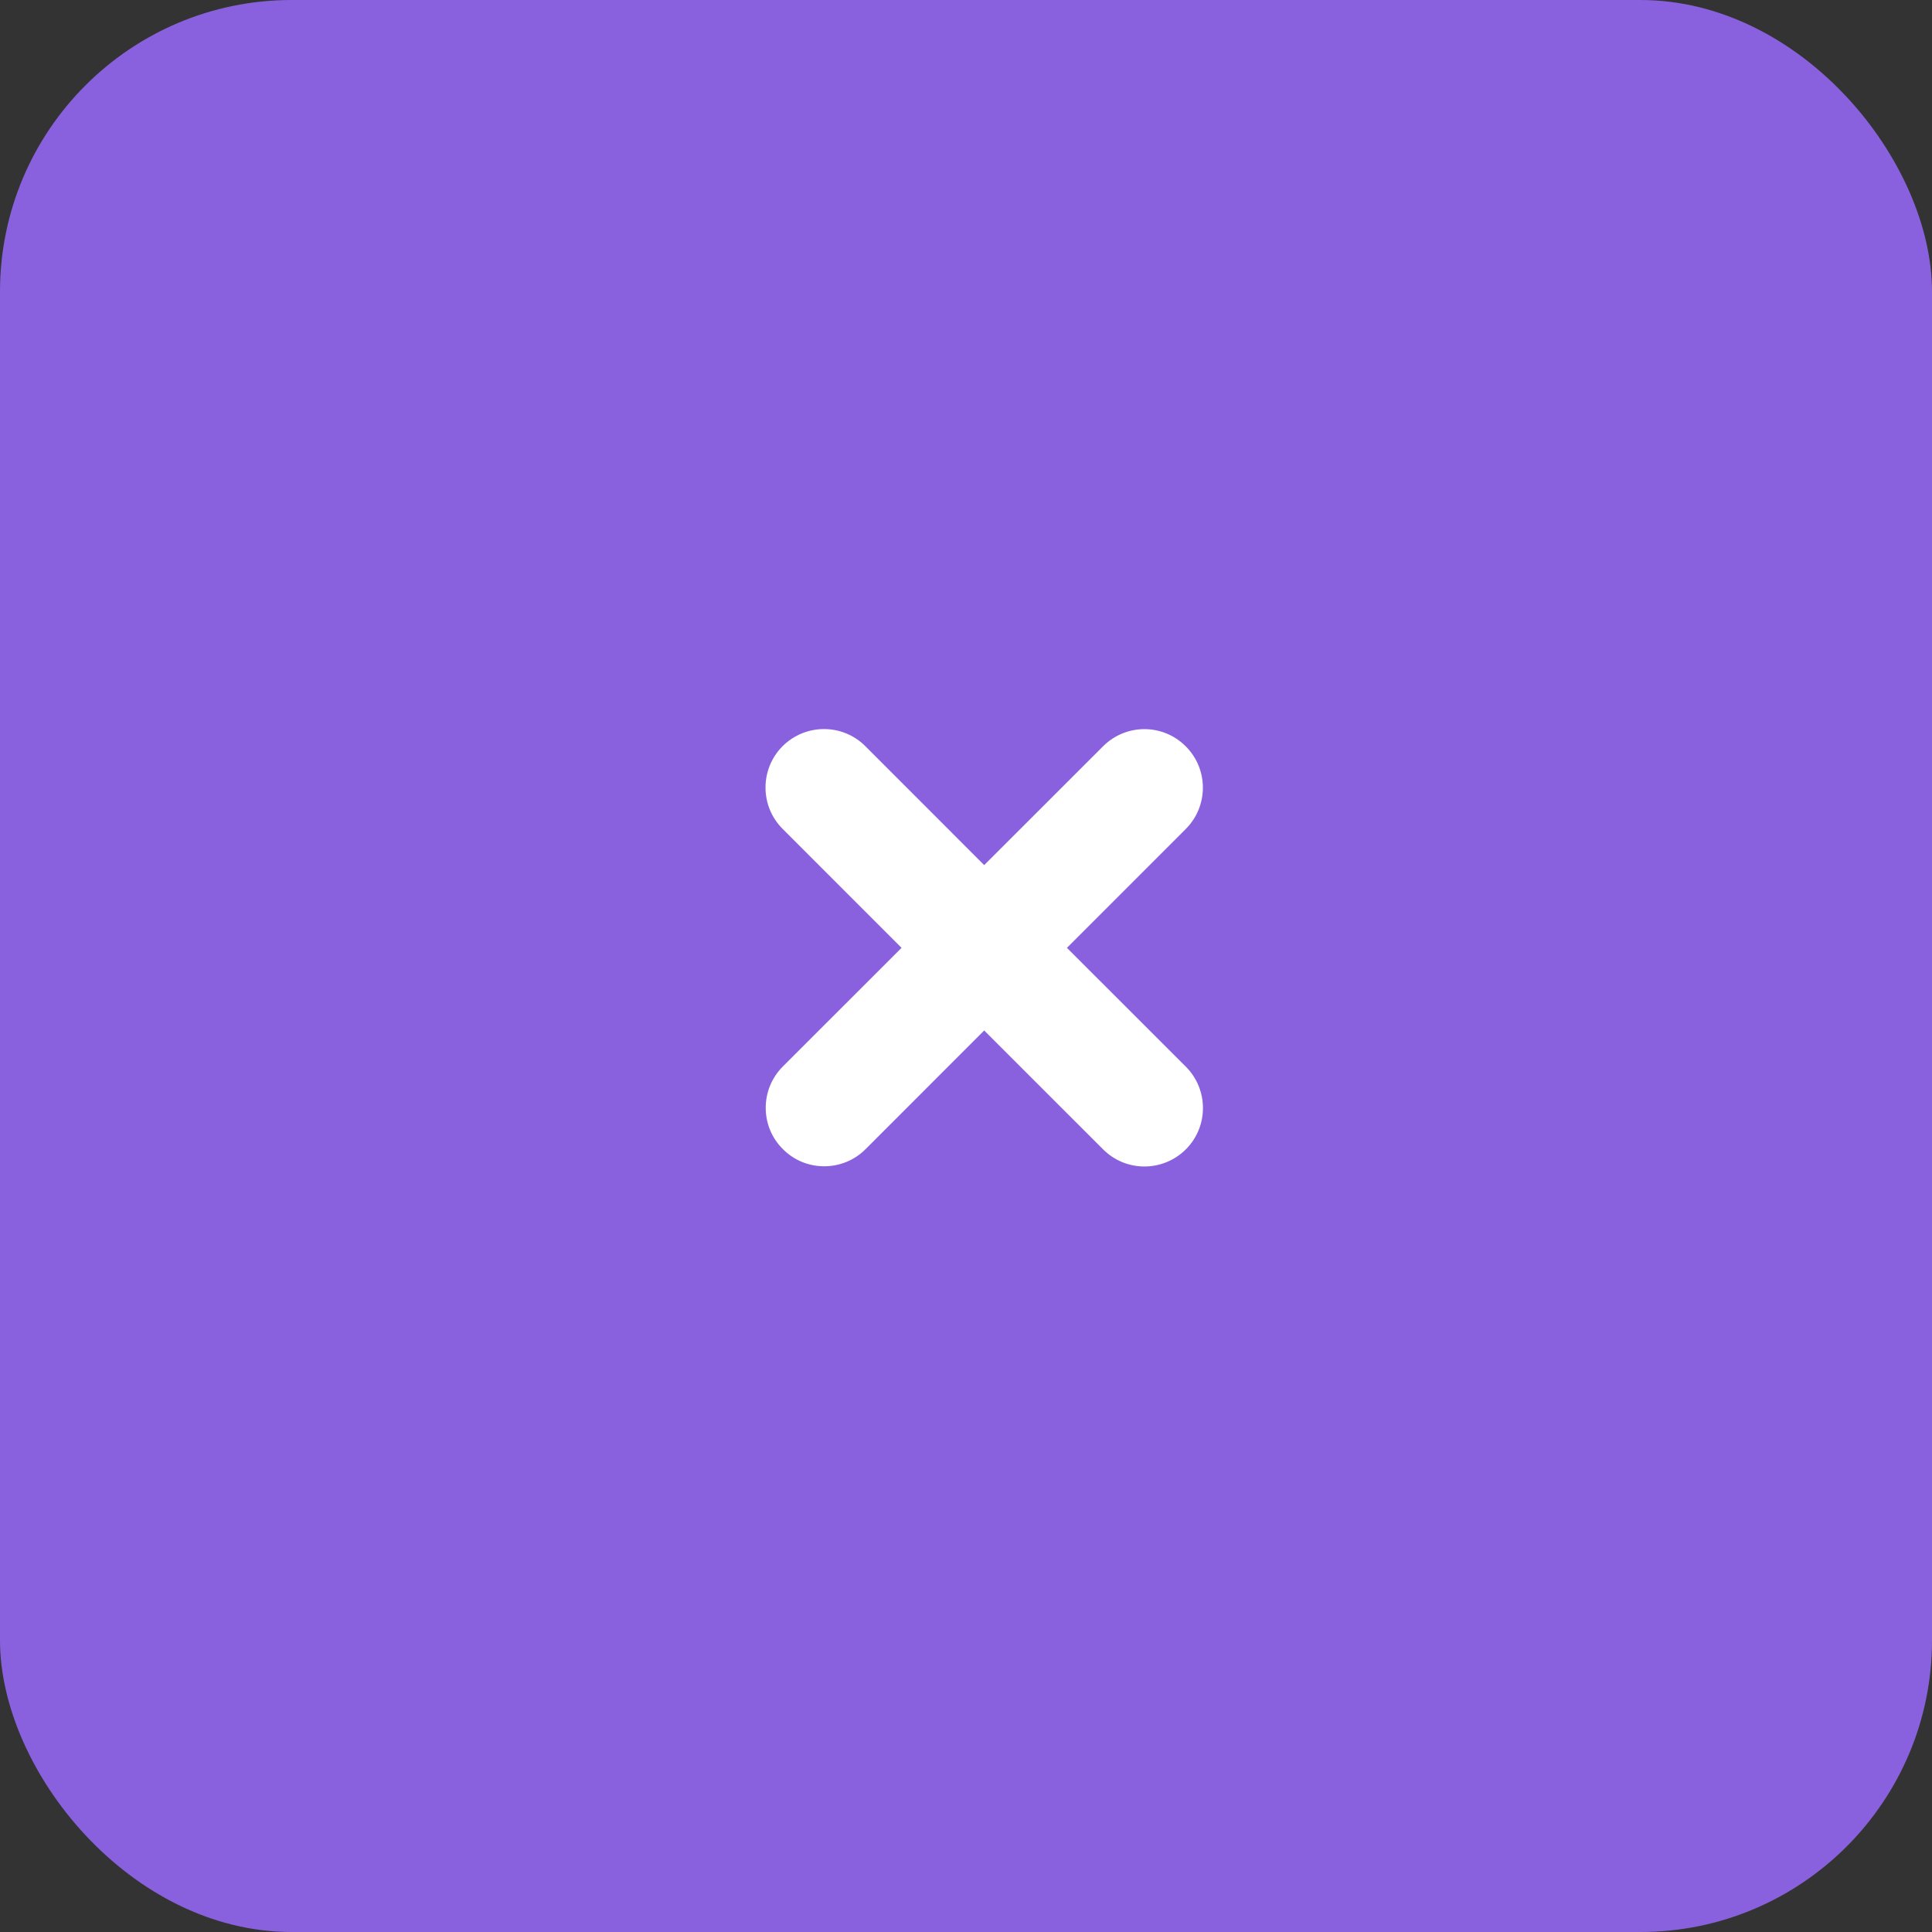 <svg width="53" height="53" viewBox="0 0 53 53" fill="none" xmlns="http://www.w3.org/2000/svg">
<rect x="0" y="0" width="53" height="53" fill="#333333" stroke="none"/>
<rect width="53" height="53" rx="8" fill="#8961DE"/>
<path d="M32.53 29.261L29.269 26.002L32.528 22.742C33.155 22.117 33.155 21.099 32.528 20.474C31.901 19.844 30.887 19.846 30.26 20.473L26.999 23.732L23.738 20.469C23.111 19.842 22.096 19.846 21.469 20.469C20.844 21.096 20.844 22.113 21.469 22.738L24.732 26.002L21.476 29.256C20.849 29.883 20.849 30.9 21.476 31.523C21.79 31.839 22.198 31.994 22.609 31.994C23.021 31.994 23.43 31.839 23.744 31.525L26.999 28.269L30.262 31.531C30.576 31.844 30.985 32 31.395 32C31.806 32 32.216 31.842 32.53 31.531C33.157 30.904 33.157 29.888 32.53 29.261Z" fill="white"/>
</svg>
